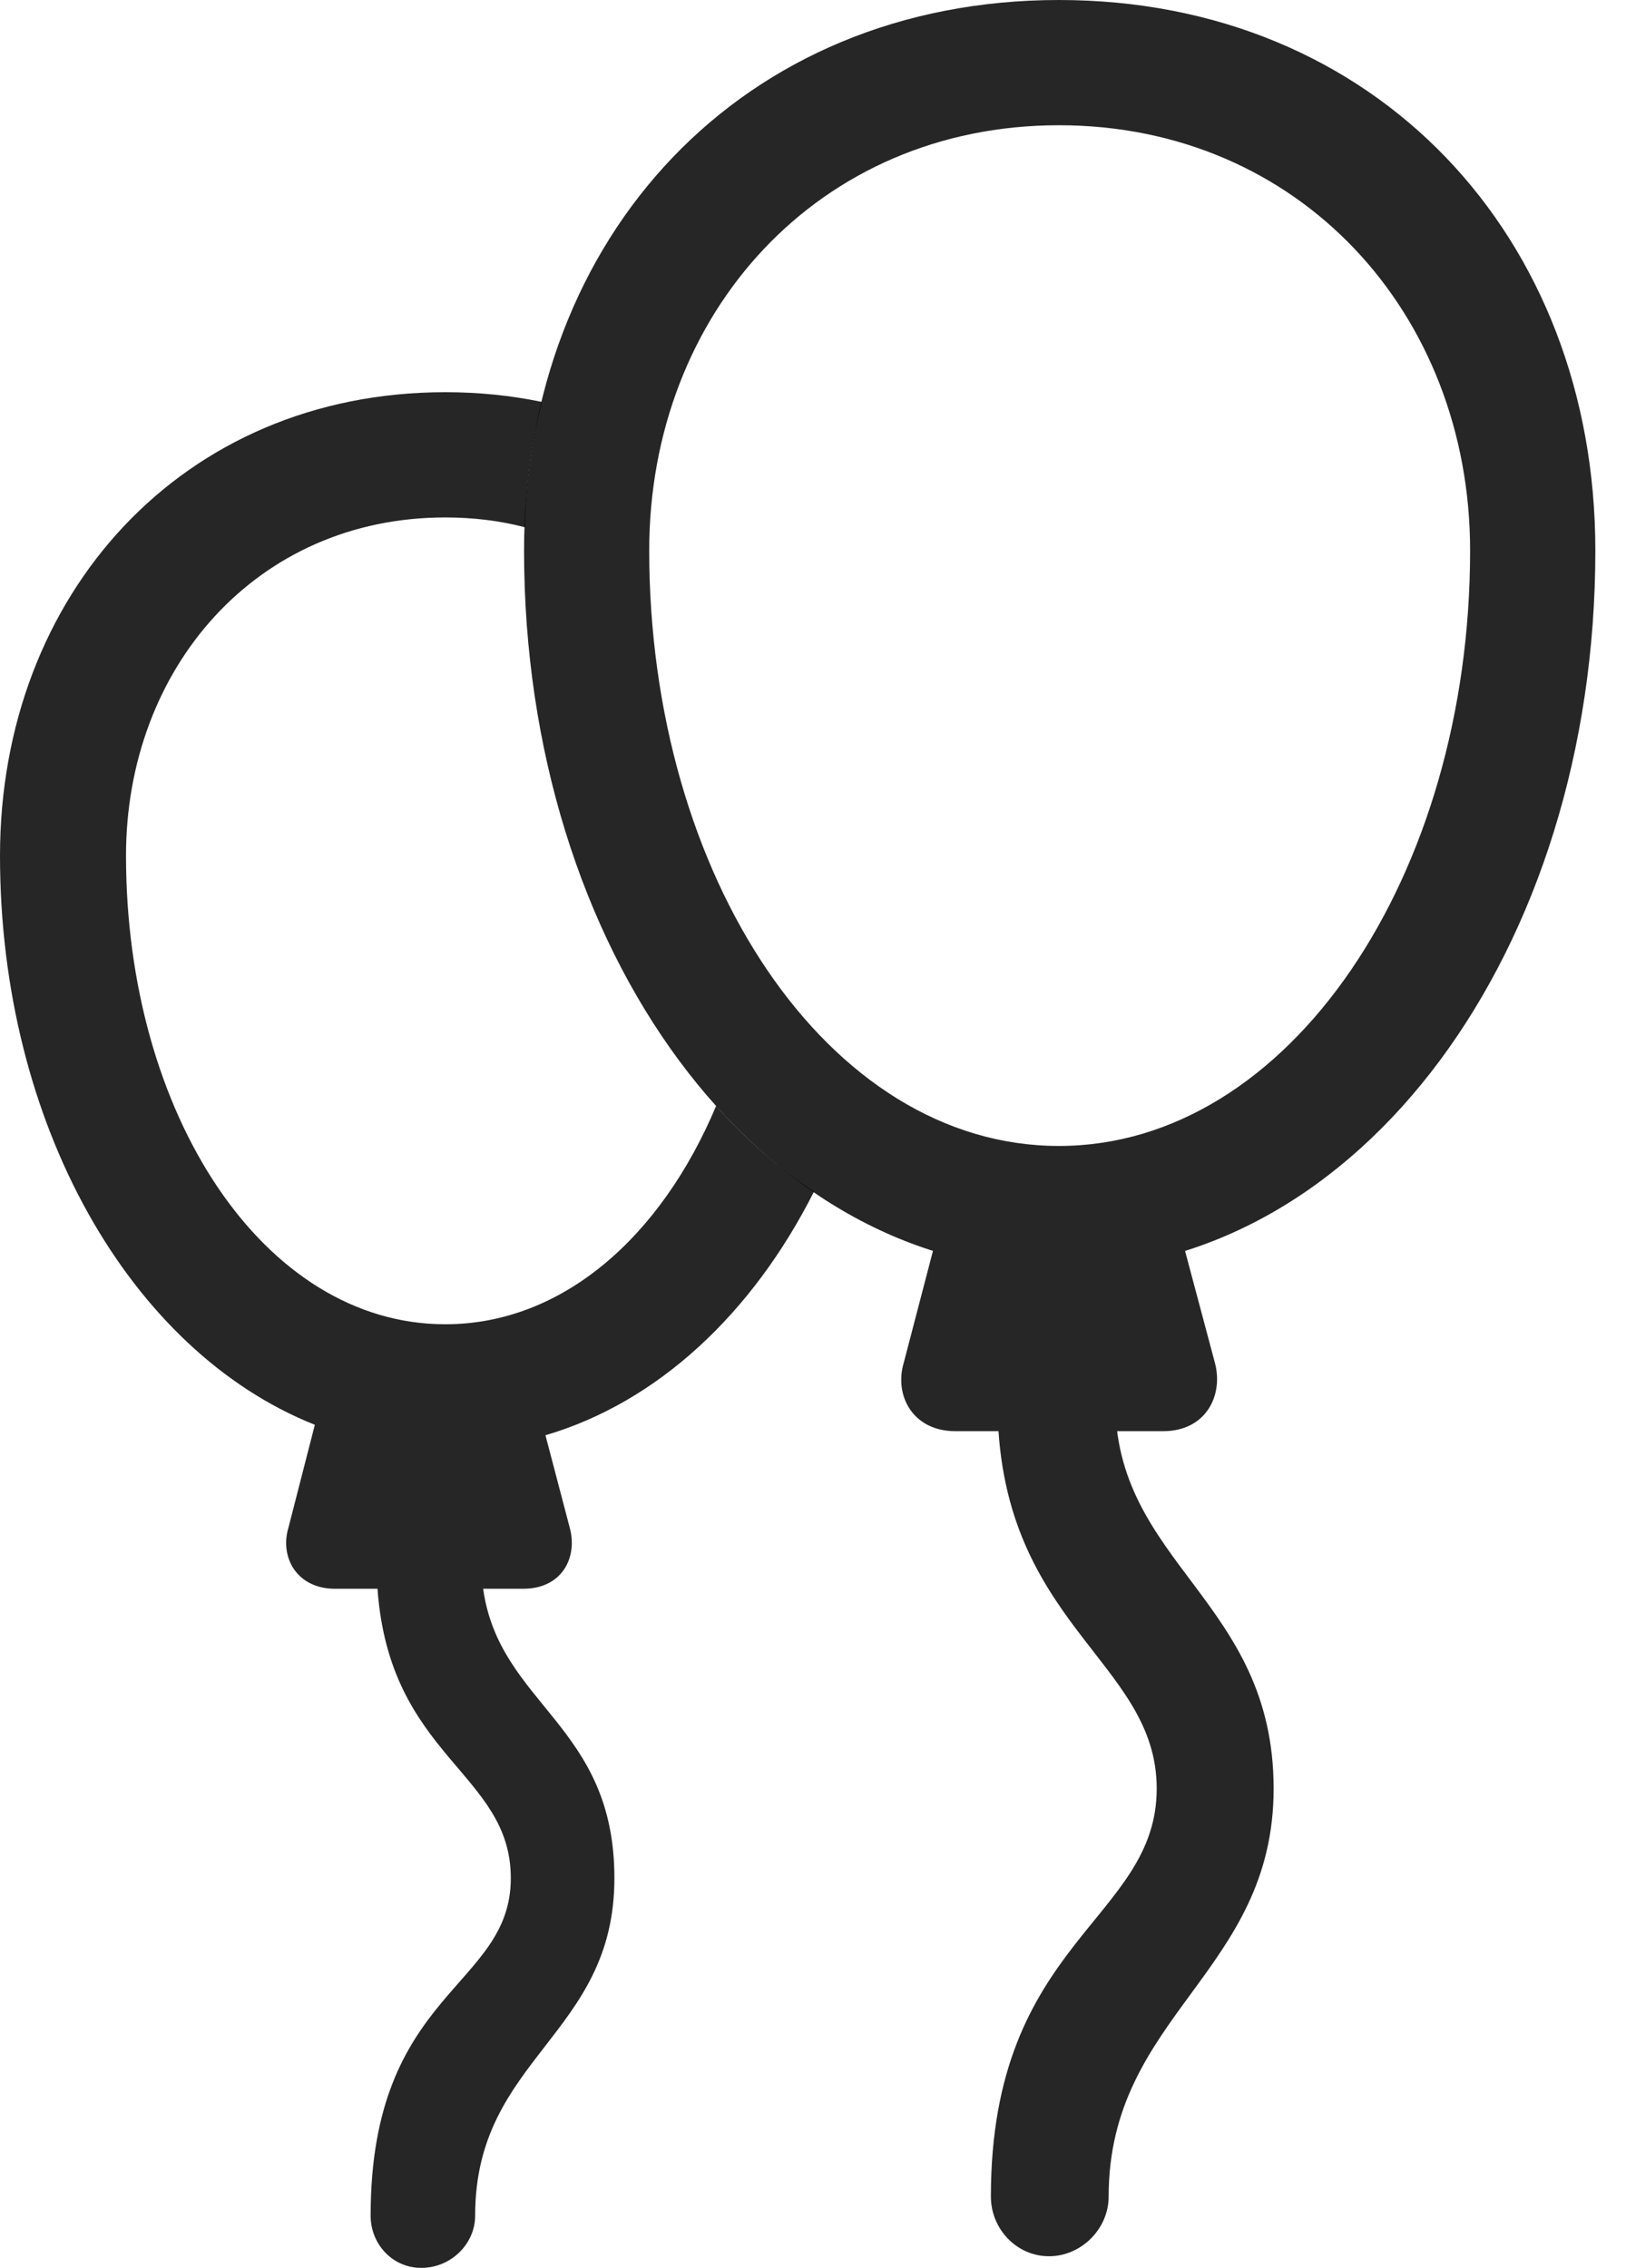 <?xml version="1.0" encoding="UTF-8"?>
<!--Generator: Apple Native CoreSVG 232.5-->
<!DOCTYPE svg
PUBLIC "-//W3C//DTD SVG 1.1//EN"
       "http://www.w3.org/Graphics/SVG/1.1/DTD/svg11.dtd">
<svg version="1.1" xmlns="http://www.w3.org/2000/svg" xmlns:xlink="http://www.w3.org/1999/xlink" width="19.15" height="26.709">
 <g>
  <rect height="26.709" opacity="0" width="19.15" x="0" y="0"/>
  <path d="M6.383 4.734C6.263 5.2 6.195 5.694 6.184 6.21C5.889 6.133 5.575 6.094 5.244 6.094C3.018 6.094 1.484 7.871 1.484 10.078C1.484 13.125 3.105 15.596 5.244 15.596C6.621 15.596 7.784 14.571 8.434 13.025C8.786 13.418 9.171 13.759 9.586 14.035C8.864 15.465 7.751 16.513 6.424 16.903L6.709 17.988C6.807 18.34 6.621 18.711 6.162 18.711L5.69 18.711C5.883 20.085 7.236 20.309 7.236 22.119C7.236 23.975 5.596 24.229 5.596 26.094C5.596 26.426 5.312 26.709 4.961 26.709C4.619 26.709 4.365 26.426 4.365 26.094C4.365 23.438 6.016 23.418 6.016 22.119C6.016 20.874 4.588 20.7 4.446 18.711L3.945 18.711C3.496 18.711 3.291 18.34 3.398 17.988L3.708 16.78C1.53 15.913 0 13.234 0 10.078C0 7.002 2.148 4.619 5.244 4.619C5.64 4.619 6.021 4.658 6.383 4.734Z" fill="#000000" fill-opacity="0.85"/>
  <path d="M12.471 14.961C16.016 14.961 18.789 11.191 18.789 6.484C18.789 2.783 16.201 0 12.471 0C8.74 0 6.172 2.783 6.172 6.484C6.172 11.191 8.936 14.961 12.471 14.961ZM12.471 13.496C9.746 13.496 7.646 10.312 7.646 6.484C7.646 3.691 9.639 1.475 12.471 1.475C15.303 1.475 17.314 3.691 17.314 6.484C17.314 10.312 15.185 13.496 12.471 13.496ZM11.104 14.287L10.645 16.045C10.527 16.436 10.752 16.855 11.25 16.855L13.701 16.855C14.199 16.855 14.414 16.436 14.307 16.045L13.838 14.287ZM12.354 26.572C12.734 26.572 13.057 26.25 13.057 25.869C13.057 23.73 15 23.232 15 21.064C15 18.838 13.115 18.418 13.135 16.475L11.748 16.484C11.738 19.131 13.623 19.541 13.623 21.064C13.623 22.617 11.67 22.852 11.67 25.869C11.67 26.25 11.973 26.572 12.354 26.572Z" fill="#000000" fill-opacity="0.85"/>
 </g>
</svg>
